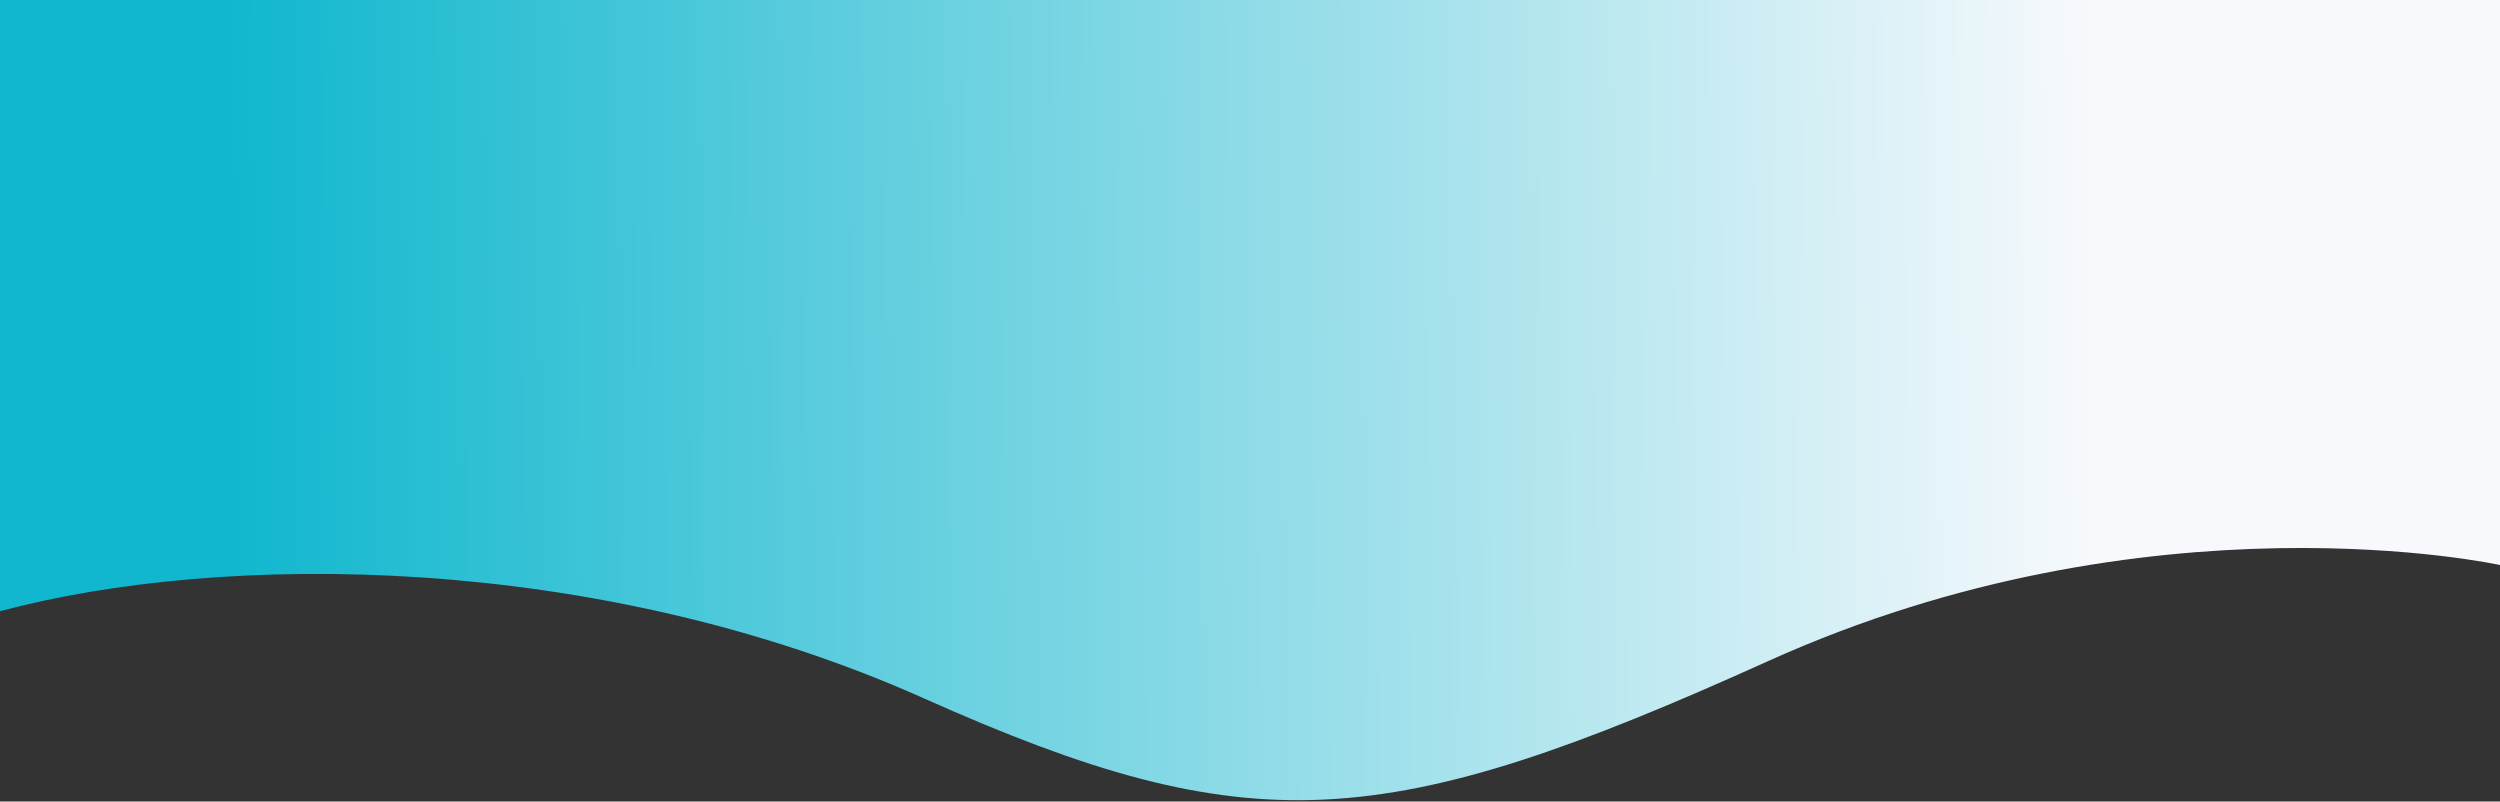 <svg width="1600" height="513" viewBox="0 0 1600 513" fill="none" xmlns="http://www.w3.org/2000/svg">
<rect x="0" y="0" width="1600" height="513" fill="#333333" stroke="none"/>
<path d="M1600 361.614C1600 361.614 1376.57 312.381 1131.4 423.194C886.224 534.007 800.698 540.519 591.12 446.875C381.541 353.231 142.417 353.027 0 391.187V0H1600V361.614Z" fill="url(#paint0_linear)"/>
<defs>
<linearGradient id="paint0_linear" x1="143.557" y1="16.032" x2="1337.22" y2="7.658" gradientUnits="userSpaceOnUse">
<stop stop-color="#10B7CE"/>
<stop offset="1" stop-color="#F7F9FC"/>
</linearGradient>
</defs>
</svg>
